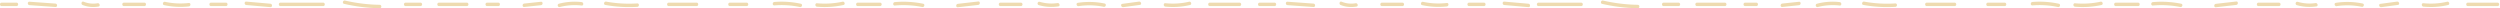<svg xmlns="http://www.w3.org/2000/svg" preserveAspectRatio="none" width="912" height="3" viewBox="0 0 912 3">
    <path fill="#eedbb0" fill-rule="evenodd" d="M.604 2.217c-.806 0-.805-1.25 0-1.25h5.407c.806 0 .805 1.25 0 1.25H.604zm10.149-.339c-.8-.057-.803-1.308 0-1.25l9.464.678c.799.057.803 1.307 0 1.25l-9.464-.678zm19.395-.05c-.74-.294-.415-1.503.332-1.205 1.644.653 3.356.867 5.104.563.788-.137 1.123 1.069.332 1.206-1.968.341-3.908.177-5.768-.565zm15.071.39c-.806 0-.804-1.25 0-1.25h7.437c.805 0 .803 1.25 0 1.25H45.22zm14.665-.34c-.788-.168-.452-1.373.332-1.205 2.87.612 5.742.742 8.657.42.8-.088.791 1.163 0 1.25-3.03.334-6.01.17-8.989-.465zm17.108.34c-.806 0-.805-1.25 0-1.25H82.4c.806 0 .804 1.25 0 1.25h-5.408zm12.856-.384c-.797-.07-.802-1.32 0-1.25 2.927.255 5.854.51 8.78.767.796.069.801 1.32 0 1.25l-8.78-.767zm12.48.383c-.806 0-.805-1.25 0-1.25h15.548c.806 0 .805 1.25 0 1.25h-15.548zm23.206-.805c-.785-.18-.45-1.386.332-1.205a60.6 60.6 0 0 0 12.642 1.543c.804.013.804 1.263 0 1.25a62.208 62.208 0 0 1-12.974-1.588zm22.437.805c-.806 0-.804-1.25 0-1.25h5.408c.806 0 .805 1.25 0 1.25h-5.408zm12.168 0c-.806 0-.804-1.25 0-1.25h10.14c.805 0 .804 1.25 0 1.25h-10.14zm17.576 0c-.805 0-.804-1.25 0-1.25h4.056c.806 0 .805 1.25 0 1.25h-4.055zm13.535.323c-.801.085-.792-1.166 0-1.25l6.087-.646c.8-.084.792 1.167 0 1.25l-6.087.646zm12.976.022c-.78.2-1.11-1.005-.332-1.205a22.716 22.716 0 0 1 8.292-.591c.792.089.8 1.34 0 1.25a21.79 21.79 0 0 0-7.96.546zm16.587-.762c-.792-.143-.454-1.348.332-1.205 3.76.68 7.517.89 11.326.653.805-.049.8 1.201 0 1.25a48.35 48.35 0 0 1-11.658-.698zm23.15.417c-.805 0-.804-1.25 0-1.25h10.14c.805 0 .805 1.25 0 1.25h-10.14zm22.308 0c-.806 0-.805-1.25 0-1.25h6.084c.806 0 .805 1.25 0 1.25h-6.084zm16.227-.247c-.804.065-.797-1.186 0-1.25a32.926 32.926 0 0 1 9.635.644c.788.17.452 1.373-.332 1.205a31.802 31.802 0 0 0-9.303-.599zm15.548.472c-.796-.071-.801-1.321 0-1.25 3.139.277 6.226.096 9.307-.572.786-.171 1.118 1.034.332 1.205-3.19.692-6.387.905-9.639.617zm14.869-.225c-.806 0-.804-1.25 0-1.25h8.112c.806 0 .805 1.25 0 1.25h-8.112zm13.524-.203c-.803.069-.796-1.181 0-1.25 3.477-.3 6.898-.096 10.317.588.79.158.454 1.362-.332 1.205a35.07 35.07 0 0 0-9.985-.543zm22.986.628c-.8.092-.79-1.159 0-1.25l7.416-.85c.8-.091.79 1.16 0 1.25l-7.416.85zm15.542-.425c-.806 0-.805-1.25 0-1.25h7.436c.805 0 .804 1.25 0 1.25h-7.436zm13.979-.348c-.773-.222-.442-1.428.332-1.206 2.125.609 4.282.778 6.47.459.789-.115 1.126 1.09.333 1.205-2.42.353-4.782.216-7.135-.458zm14.562.37c-.788.118-1.125-1.087-.332-1.206a27.687 27.687 0 0 1 9.78.246c.79.161.453 1.365-.332 1.205a25.884 25.884 0 0 0-9.116-.246zm16.254.365c-.787.106-1.125-1.098-.332-1.206l6.064-.818c.79-.106 1.126 1.098.333 1.205l-6.065.82zm15.373-.188c-.794-.08-.799-1.332 0-1.25 2.916.298 5.778.128 8.636-.539.784-.183 1.115 1.023.332 1.206a27.025 27.025 0 0 1-8.968.583zm16.22-.199c-.806 0-.805-1.25 0-1.25h10.815c.806 0 .805 1.25 0 1.25h-10.815zm18.179 0c-.806 0-.805-1.25 0-1.25h5.407c.806 0 .805 1.25 0 1.25h-5.407zm10.148-.339c-.799-.057-.803-1.308 0-1.25l9.464.678c.8.057.803 1.307 0 1.25l-9.464-.678zm19.396-.05c-.74-.294-.415-1.503.332-1.205 1.644.653 3.356.867 5.104.563.788-.137 1.123 1.069.332 1.206-1.968.341-3.908.177-5.768-.565zm15.071.39c-.806 0-.804-1.25 0-1.25h7.437c.805 0 .803 1.25 0 1.25h-7.437zm14.665-.34c-.788-.168-.452-1.373.332-1.205 2.87.612 5.742.742 8.657.42.8-.088.791 1.163 0 1.25-3.03.334-6.01.17-8.989-.465zm17.108.34c-.807 0-.806-1.25 0-1.25h5.408c.805 0 .803 1.25 0 1.25h-5.409zm12.856-.384c-.797-.07-.802-1.32 0-1.25 2.927.255 5.854.51 8.78.767.796.069.801 1.32 0 1.25l-8.78-.767zm12.48.383c-.807 0-.806-1.25 0-1.25h15.547c.806 0 .805 1.25 0 1.25h-15.548zm23.205-.805c-.784-.18-.45-1.386.332-1.205a60.6 60.6 0 0 0 12.643 1.543c.803.013.803 1.263 0 1.25a62.208 62.208 0 0 1-12.975-1.588zm22.438.805c-.806 0-.804-1.25 0-1.25h5.408c.806 0 .805 1.25 0 1.25h-5.408zm12.168 0c-.806 0-.804-1.25 0-1.25h10.141c.805 0 .803 1.25 0 1.25h-10.141zm17.576 0c-.806 0-.805-1.25 0-1.25h4.056c.805 0 .804 1.25 0 1.25h-4.056zm13.534.323c-.8.085-.792-1.166 0-1.25l6.087-.646c.801-.084.792 1.167 0 1.25l-6.087.646zm12.977.022c-.78.2-1.11-1.005-.332-1.205a22.72 22.72 0 0 1 8.293-.591c.79.089.798 1.34 0 1.25a21.794 21.794 0 0 0-7.961.546zm16.587-.762c-.791-.143-.454-1.348.332-1.205 3.759.68 7.517.89 11.326.653.805-.049.799 1.201 0 1.25a48.35 48.35 0 0 1-11.658-.698zm23.15.417c-.806 0-.805-1.25 0-1.25h10.14c.805 0 .804 1.25 0 1.25h-10.14zm22.308 0c-.806 0-.804-1.25 0-1.25h6.084c.806 0 .805 1.25 0 1.25H725.2zm16.226-.247c-.804.065-.797-1.186 0-1.25a32.926 32.926 0 0 1 9.635.644c.788.17.452 1.373-.332 1.205a31.802 31.802 0 0 0-9.303-.599zm15.55.472c-.798-.071-.802-1.321 0-1.25 3.137.277 6.224.096 9.305-.572.786-.171 1.118 1.034.333 1.205-3.19.692-6.387.905-9.639.617zm14.868-.225c-.806 0-.805-1.25 0-1.25h8.111c.806 0 .805 1.25 0 1.25h-8.11zm13.524-.203c-.803.069-.796-1.181 0-1.25 3.477-.3 6.898-.096 10.317.588.79.158.454 1.362-.332 1.205a35.068 35.068 0 0 0-9.985-.543zm22.986.628c-.8.092-.79-1.159 0-1.25l7.416-.85c.8-.091.79 1.16 0 1.25l-7.416.85zm15.542-.425c-.806 0-.805-1.25 0-1.25h7.436c.805 0 .804 1.25 0 1.25h-7.436zm13.979-.348c-.772-.222-.442-1.428.333-1.206 2.124.609 4.28.778 6.47.459.788-.115 1.125 1.09.332 1.205-2.42.353-4.782.216-7.135-.458zm14.562.37c-.788.118-1.125-1.087-.332-1.206a27.693 27.693 0 0 1 9.781.246c.788.161.452 1.365-.333 1.205a25.884 25.884 0 0 0-9.116-.246zm16.255.365c-.788.106-1.126-1.098-.333-1.206l6.065-.818c.788-.106 1.125 1.098.332 1.205l-6.064.82zm15.372-.188c-.794-.08-.799-1.332 0-1.25 2.916.298 5.778.128 8.636-.539.784-.183 1.115 1.023.332 1.206a27.025 27.025 0 0 1-8.968.583zm16.22-.199c-.806 0-.805-1.25 0-1.25H911.1c.806 0 .805 1.25 0 1.25h-10.815z"/>
</svg>
